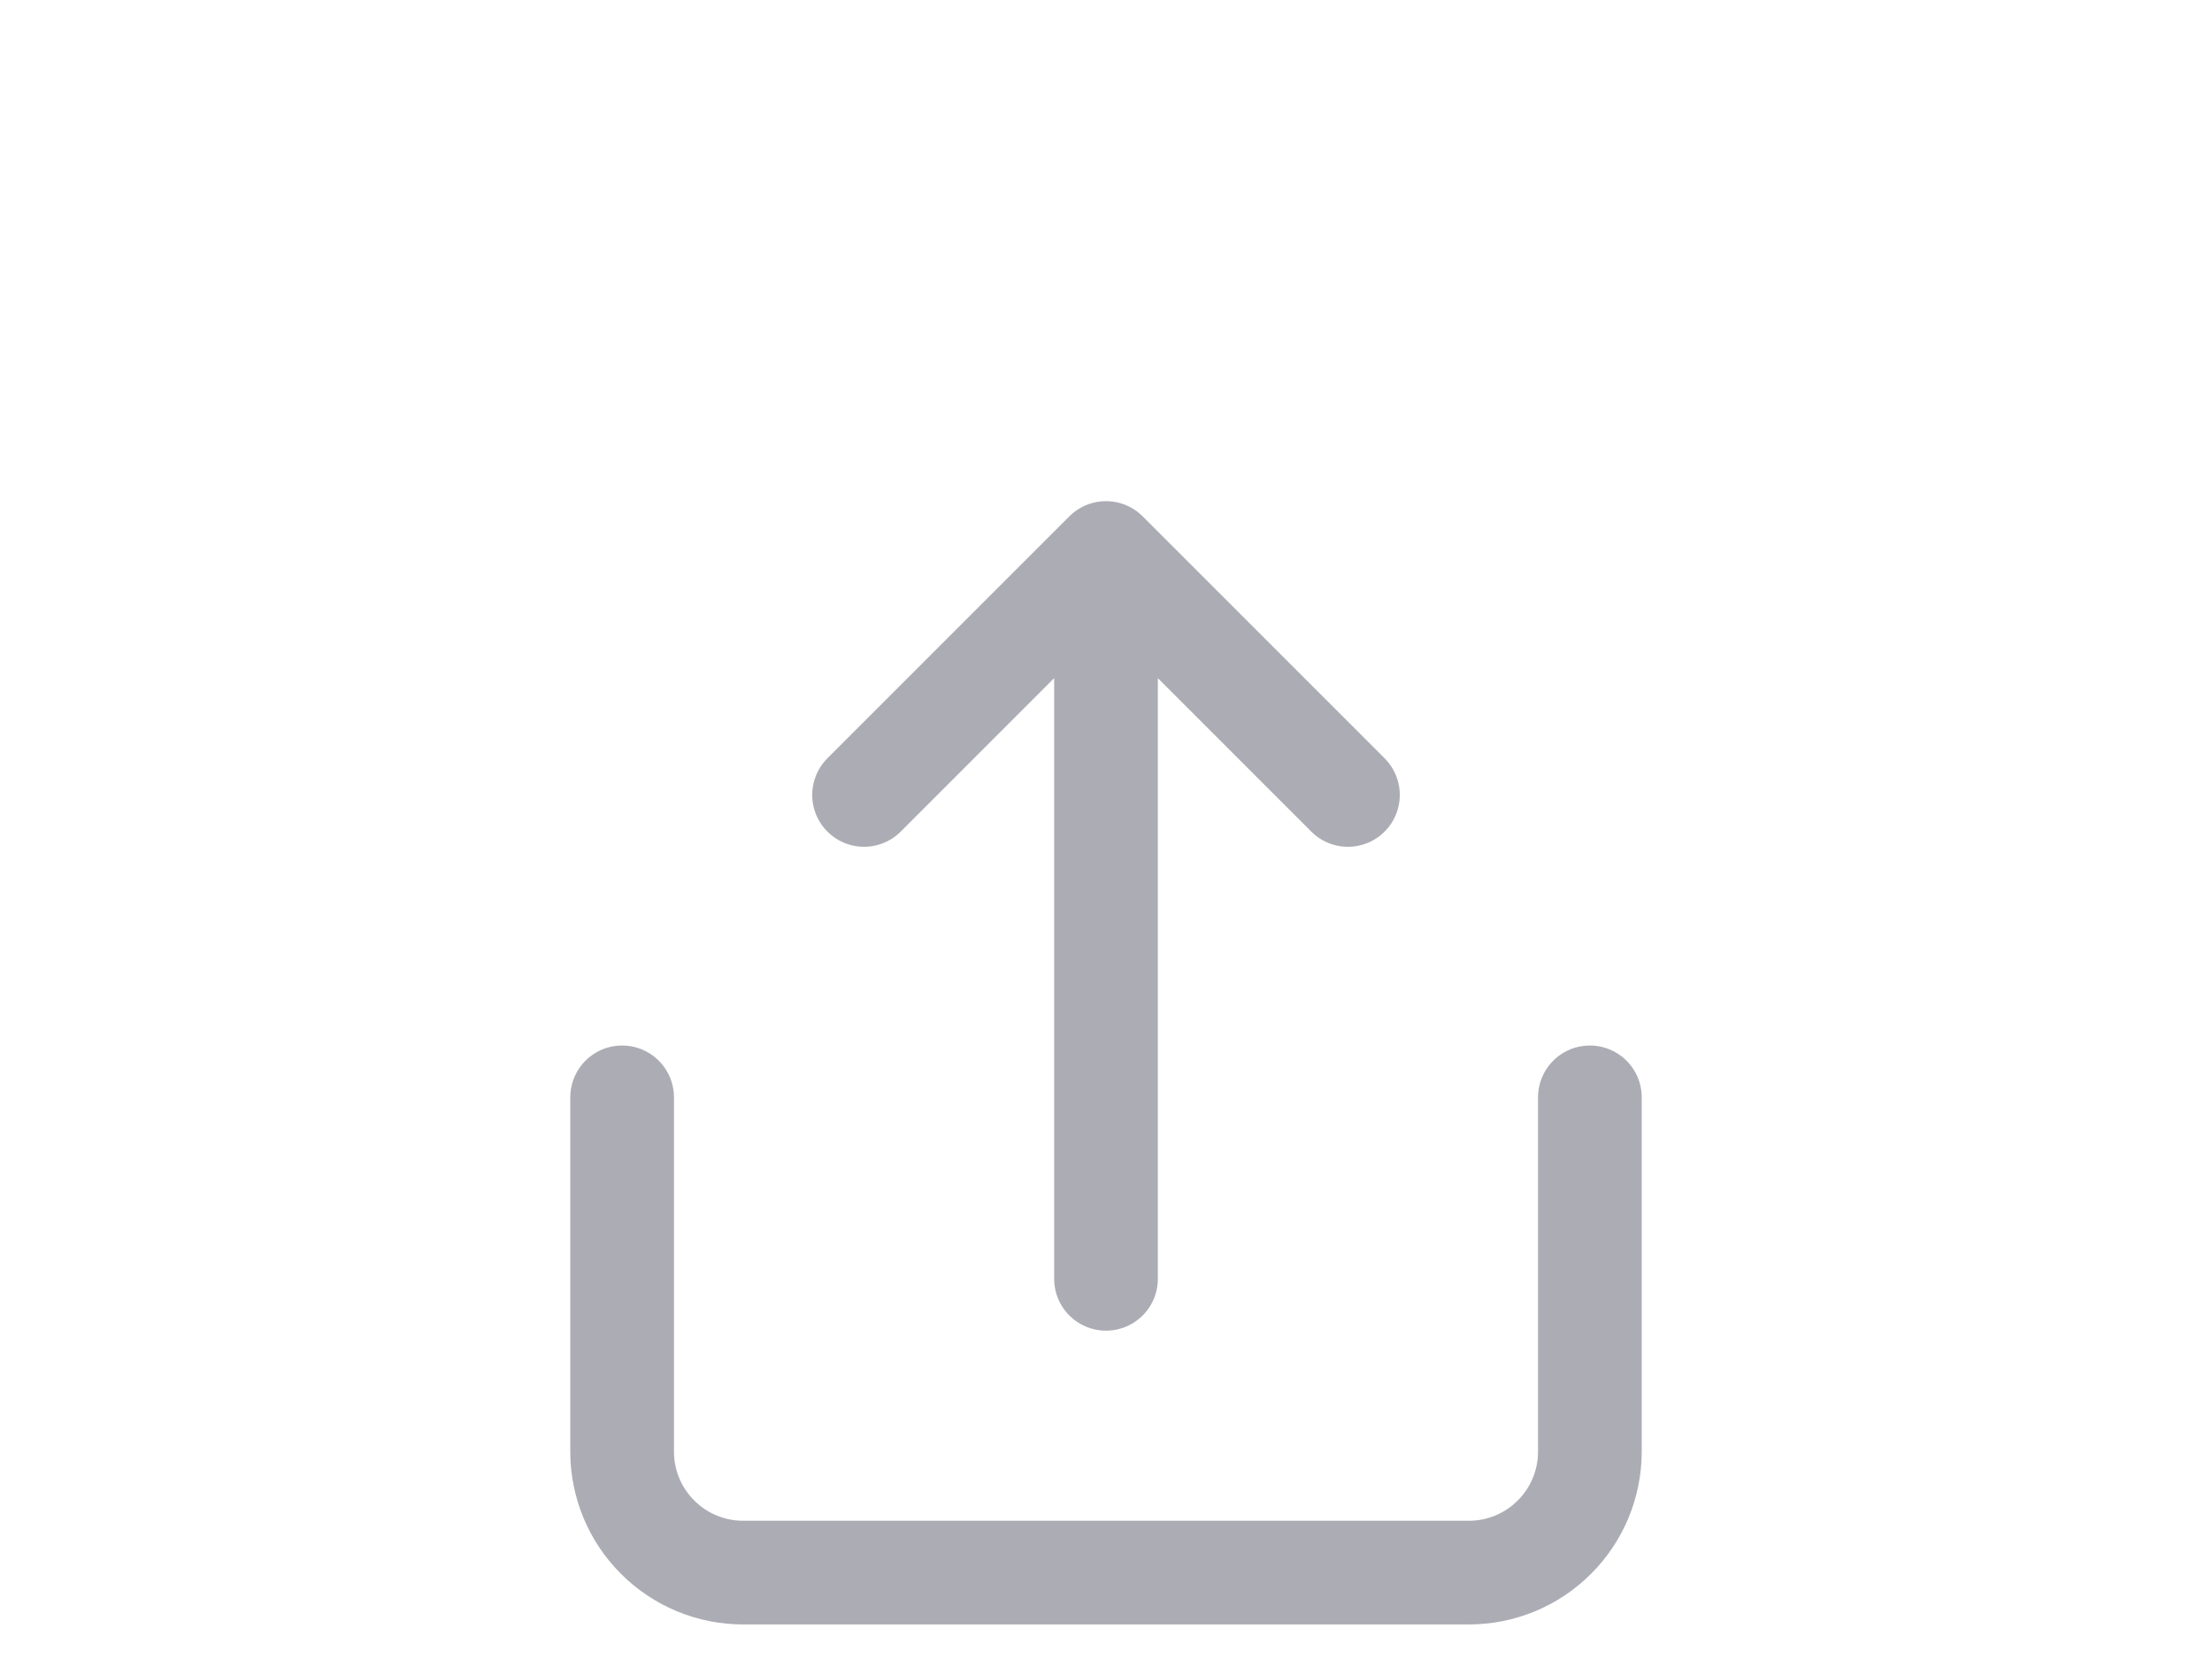 <svg width="32" height="24" viewBox="0 0 32 24" fill="none" xmlns="http://www.w3.org/2000/svg">
<g id="icon_share">
<path id="Vector" d="M9 15.875V21C9 21.464 9.184 21.909 9.513 22.237C9.841 22.566 10.286 22.75 10.75 22.75H21.25C21.714 22.75 22.159 22.566 22.487 22.237C22.816 21.909 23 21.464 23 21V15.875M19.5 11.5L16 8M16 8L12.5 11.5M16 8V18.5" stroke="#ACACB5" stroke-width="1.5" stroke-linecap="round" stroke-linejoin="round"/>
</g>
</svg>
